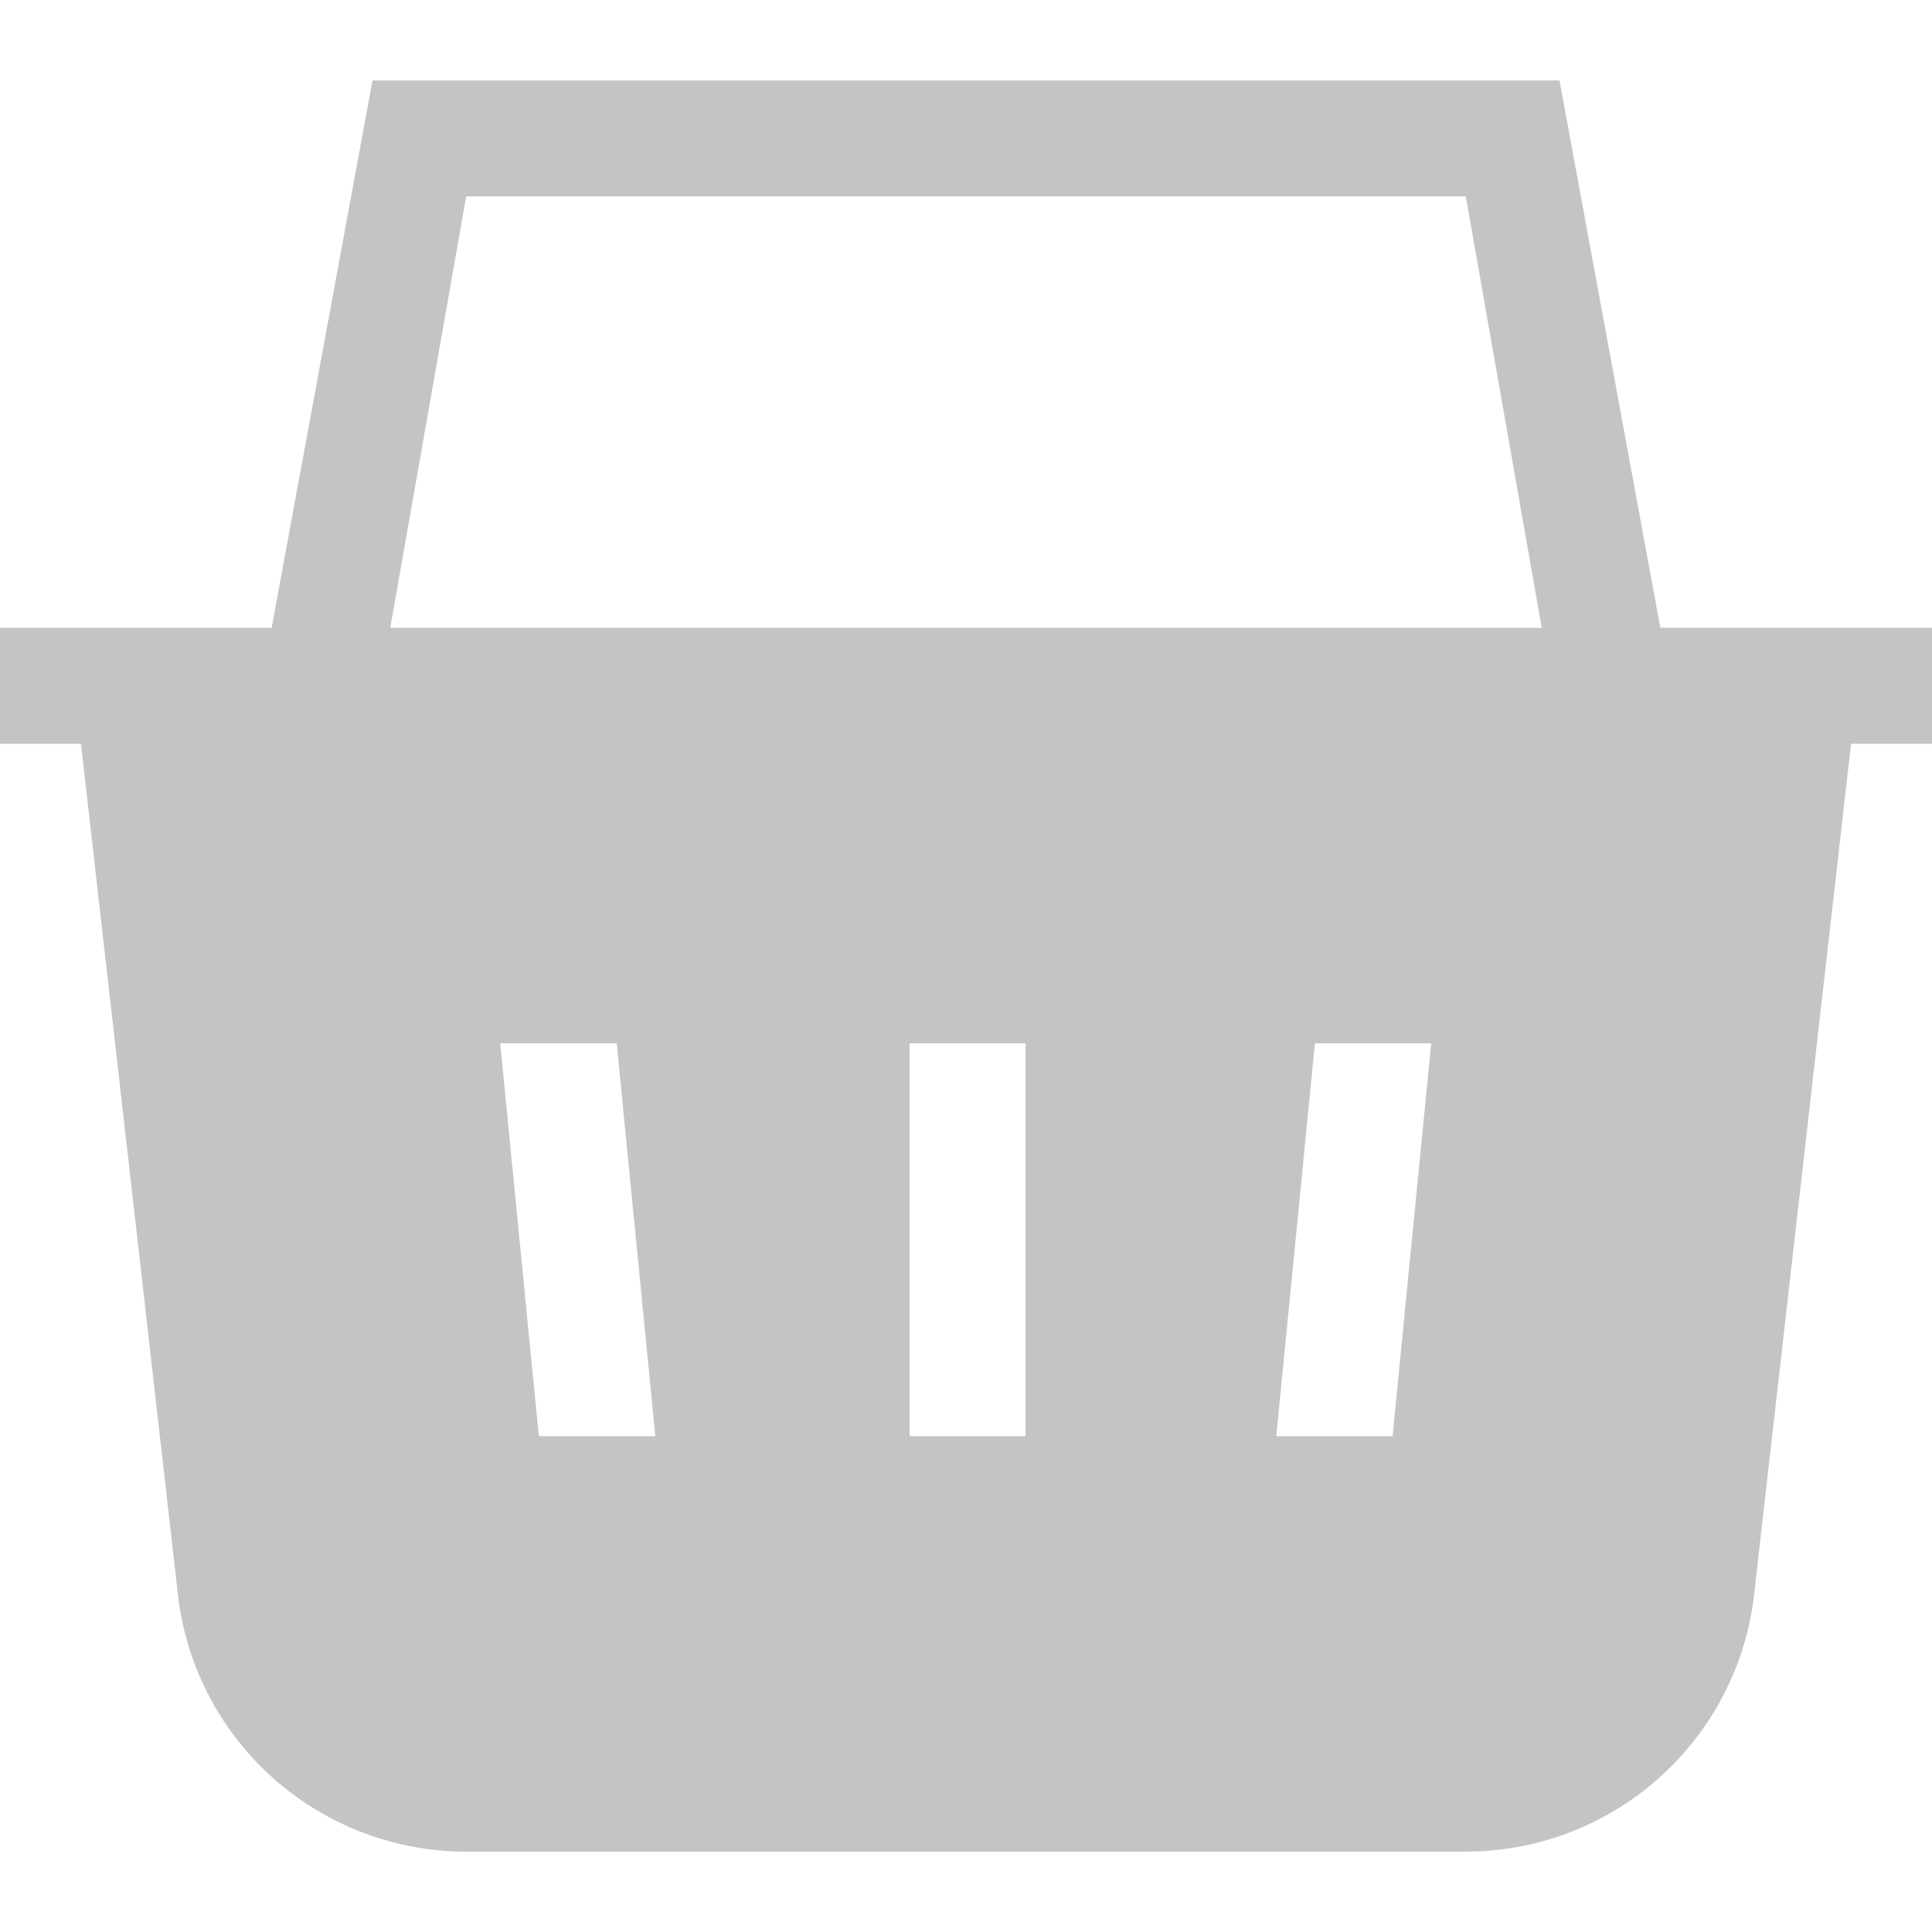 <svg width="20" height="20" viewBox="0 0 20 20" fill="none" xmlns="http://www.w3.org/2000/svg">
<path d="M17.188 6.499L16.144 0.833H3.856L2.812 6.499H0V7.699H0.838L1.848 16.561C1.944 17.282 2.298 17.943 2.844 18.422C3.39 18.901 4.091 19.166 4.818 19.168H15.182C15.908 19.166 16.61 18.901 17.156 18.421C17.702 17.942 18.056 17.282 18.152 16.561L19.162 7.699H20V6.499H17.188ZM5.578 14.867L5.178 10.8H6.384L6.784 14.867H5.578ZM10.616 14.867H9.416V10.8H10.616V14.867ZM14.416 14.867H13.212L13.612 10.8H14.816L14.416 14.867ZM4.04 6.499L4.826 2.033H15.174L15.96 6.499H4.04Z" fill="#121715" fill-opacity="0.25"/>
</svg>
